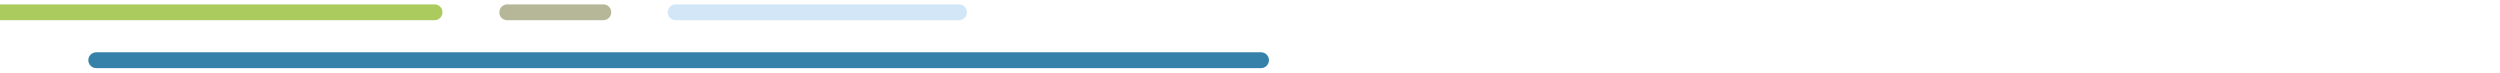 <?xml version="1.0" encoding="utf-8"?>
<!-- Generator: Adobe Illustrator 19.0.0, SVG Export Plug-In . SVG Version: 6.00 Build 0)  -->
<svg version="1.1" id="Capa_1" xmlns="http://www.w3.org/2000/svg" xmlns:xlink="http://www.w3.org/1999/xlink" x="0px" y="0px"
	 viewBox="0 0 1200 35" style="enable-background:new 0 0 1200 35;" xml:space="preserve">
<style type="text/css">
	.st0{fill:#ACCB5F;}
	.st1{fill:#B6B698;}
	.st2{fill:#D2E6F7;}
	.st3{fill:#3581AA;}
</style>
<path id="XMLID_28_" class="st0" d="M-126.2,9.7h334.8c2.1,0,3.8-1.7,3.8-3.8c0-2.1-1.7-3.8-3.8-3.8h-334.8c-2.1,0-3.8,1.7-3.8,3.8
	C-130,8-128.3,9.7-126.2,9.7"/>
<path id="XMLID_25_" class="st1" d="M243.5,9.7h46.1c2.1,0,3.8-1.7,3.8-3.8c0-2.1-1.7-3.8-3.8-3.8h-46.1c-2.1,0-3.8,1.7-3.8,3.8
	C239.6,8,241.3,9.7,243.5,9.7"/>
<path id="XMLID_22_" class="st2" d="M324.3,9.7h136c2.1,0,3.8-1.7,3.8-3.8s-1.7-3.8-3.8-3.8h-136c-2.1,0-3.8,1.7-3.8,3.8
	S322.2,9.7,324.3,9.7"/>
<path id="XMLID_19_" class="st3" d="M46.2,32.7h559.1c2.1,0,3.8-1.7,3.8-3.8c0-2.1-1.7-3.8-3.8-3.8H46.2c-2.1,0-3.8,1.7-3.8,3.8
	C42.4,31,44.1,32.7,46.2,32.7"/>
</svg>
